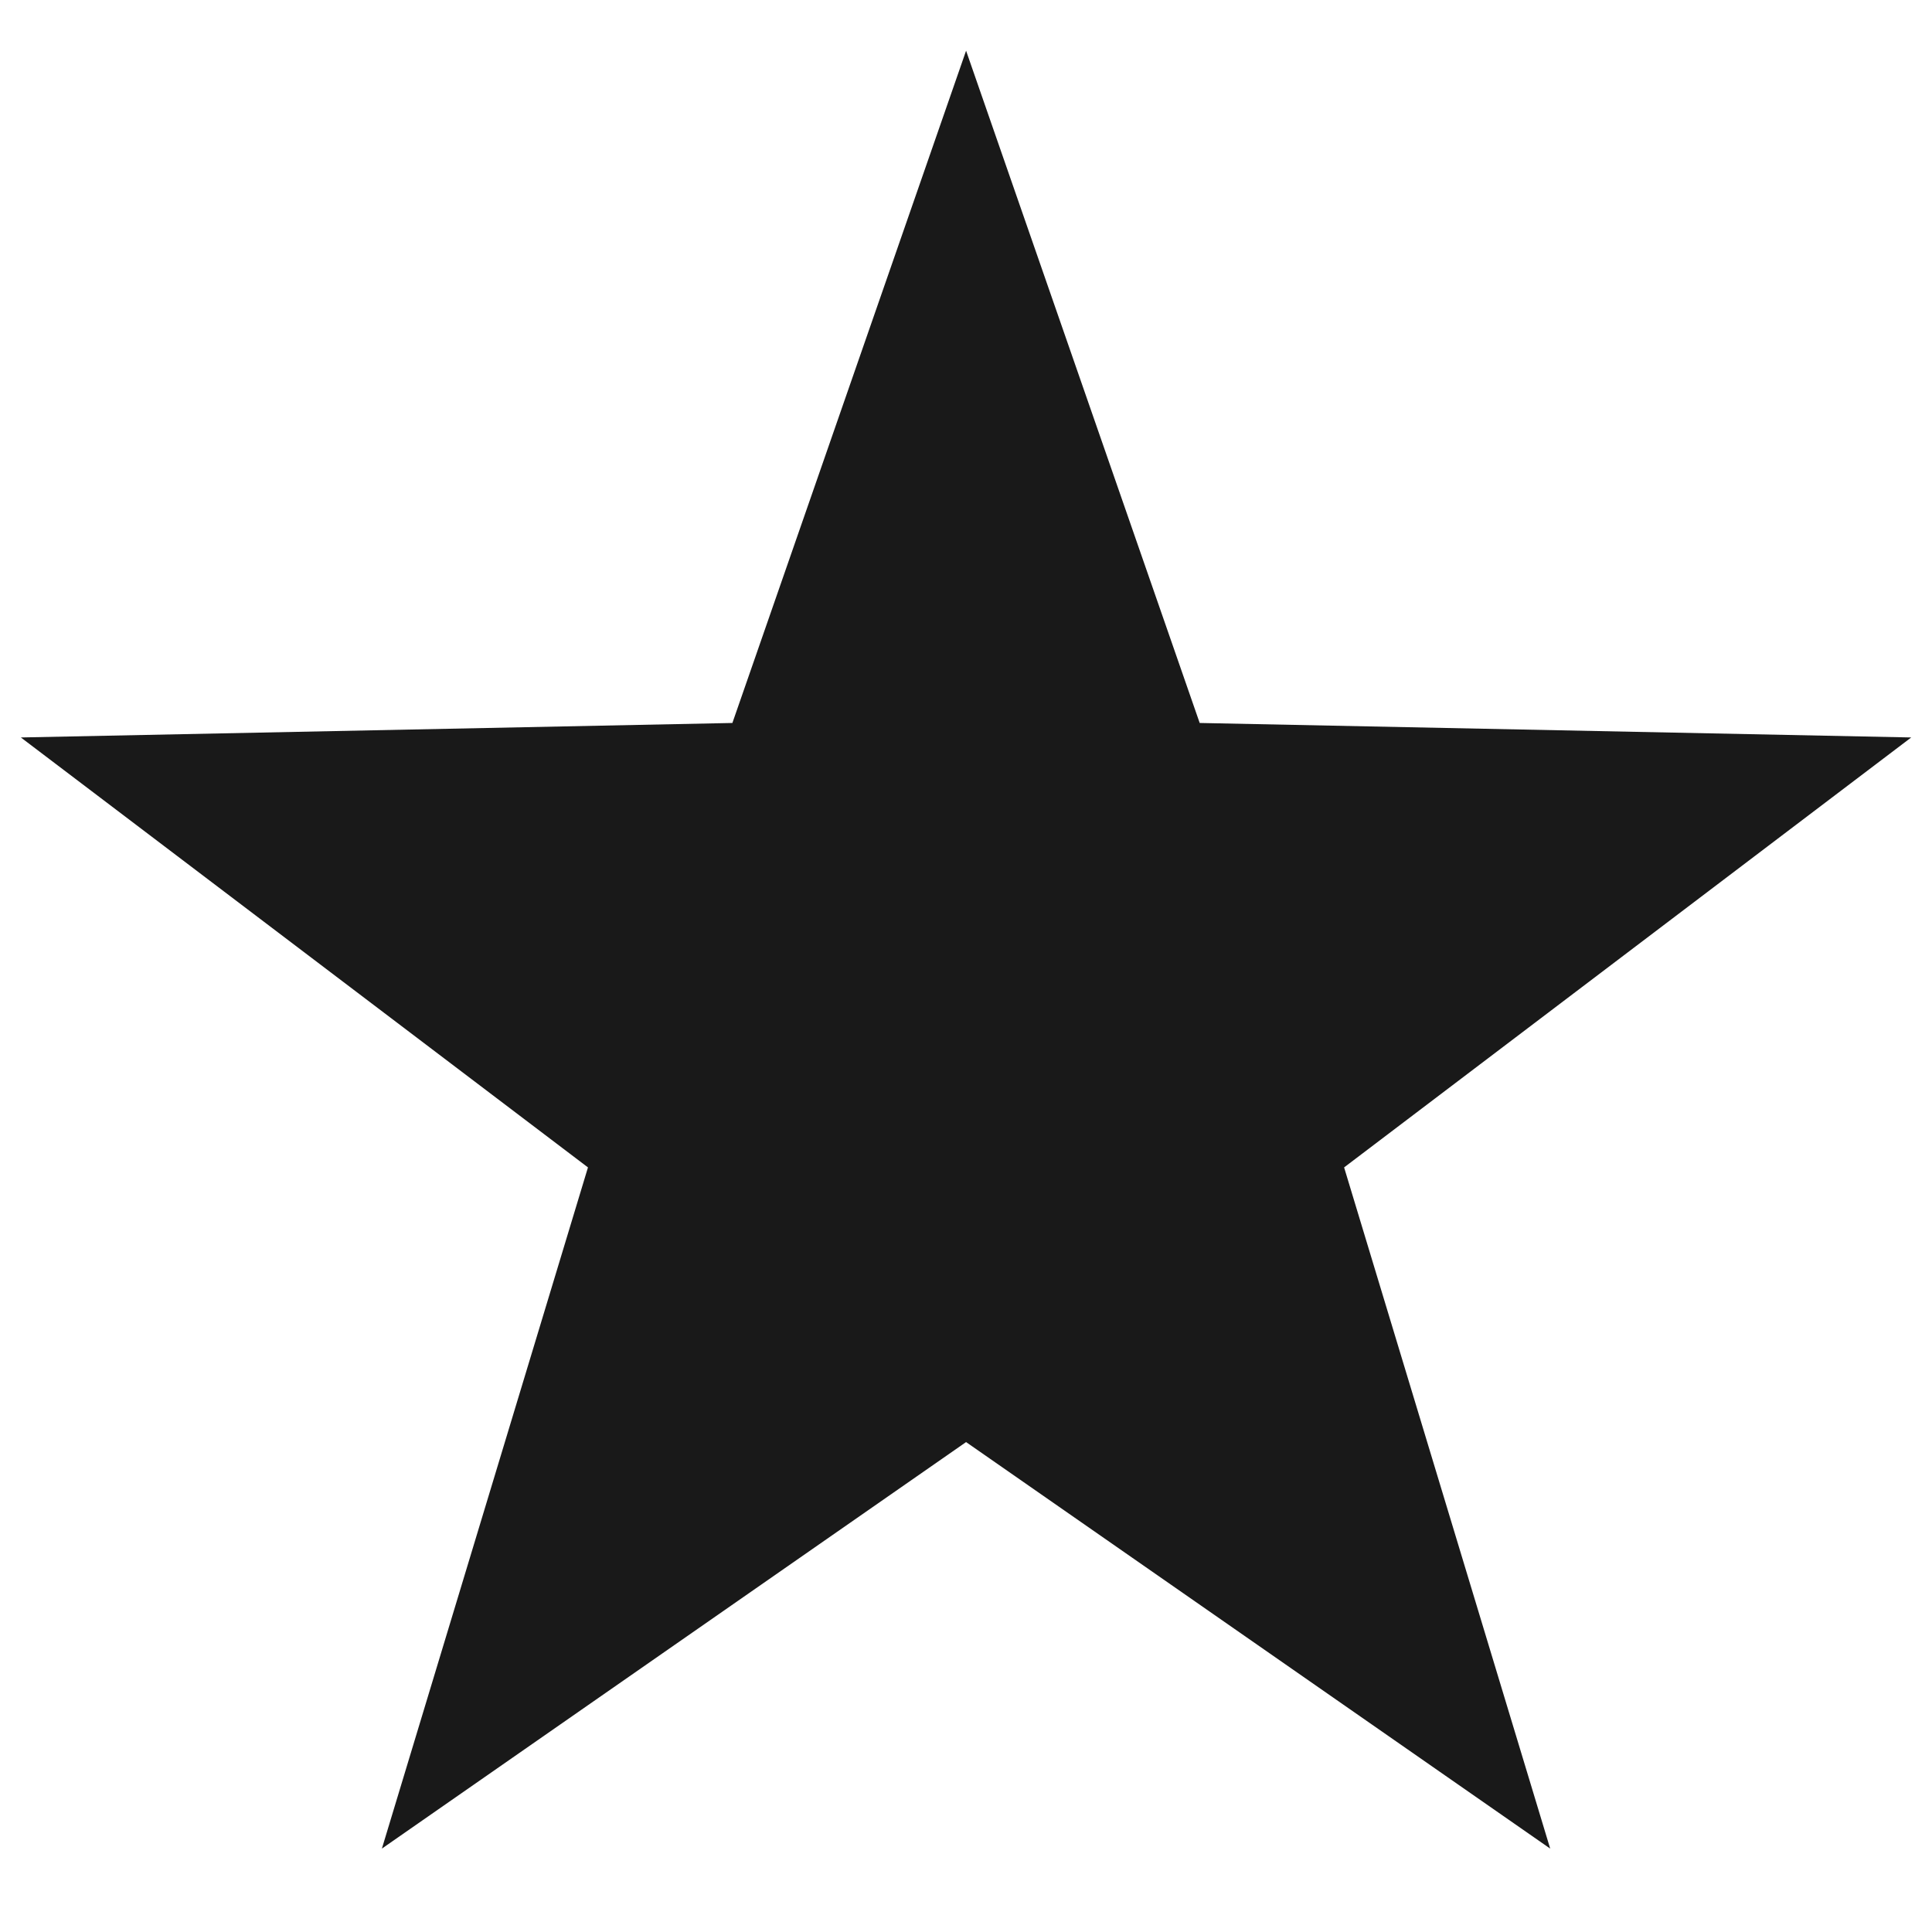 <svg width="24" height="24" viewBox="0 0 24 24" fill="none" xmlns="http://www.w3.org/2000/svg">
<path d="M12.001 0.63L14.903 8.981L23.742 9.161L16.697 14.502L19.257 22.964L12.001 17.914L4.744 22.964L7.304 14.502L0.259 9.161L9.098 8.981L12.001 0.63Z" fill="black" fill-opacity="0.9" style="fill:black;fill-opacity:0.9;"/>
</svg>
